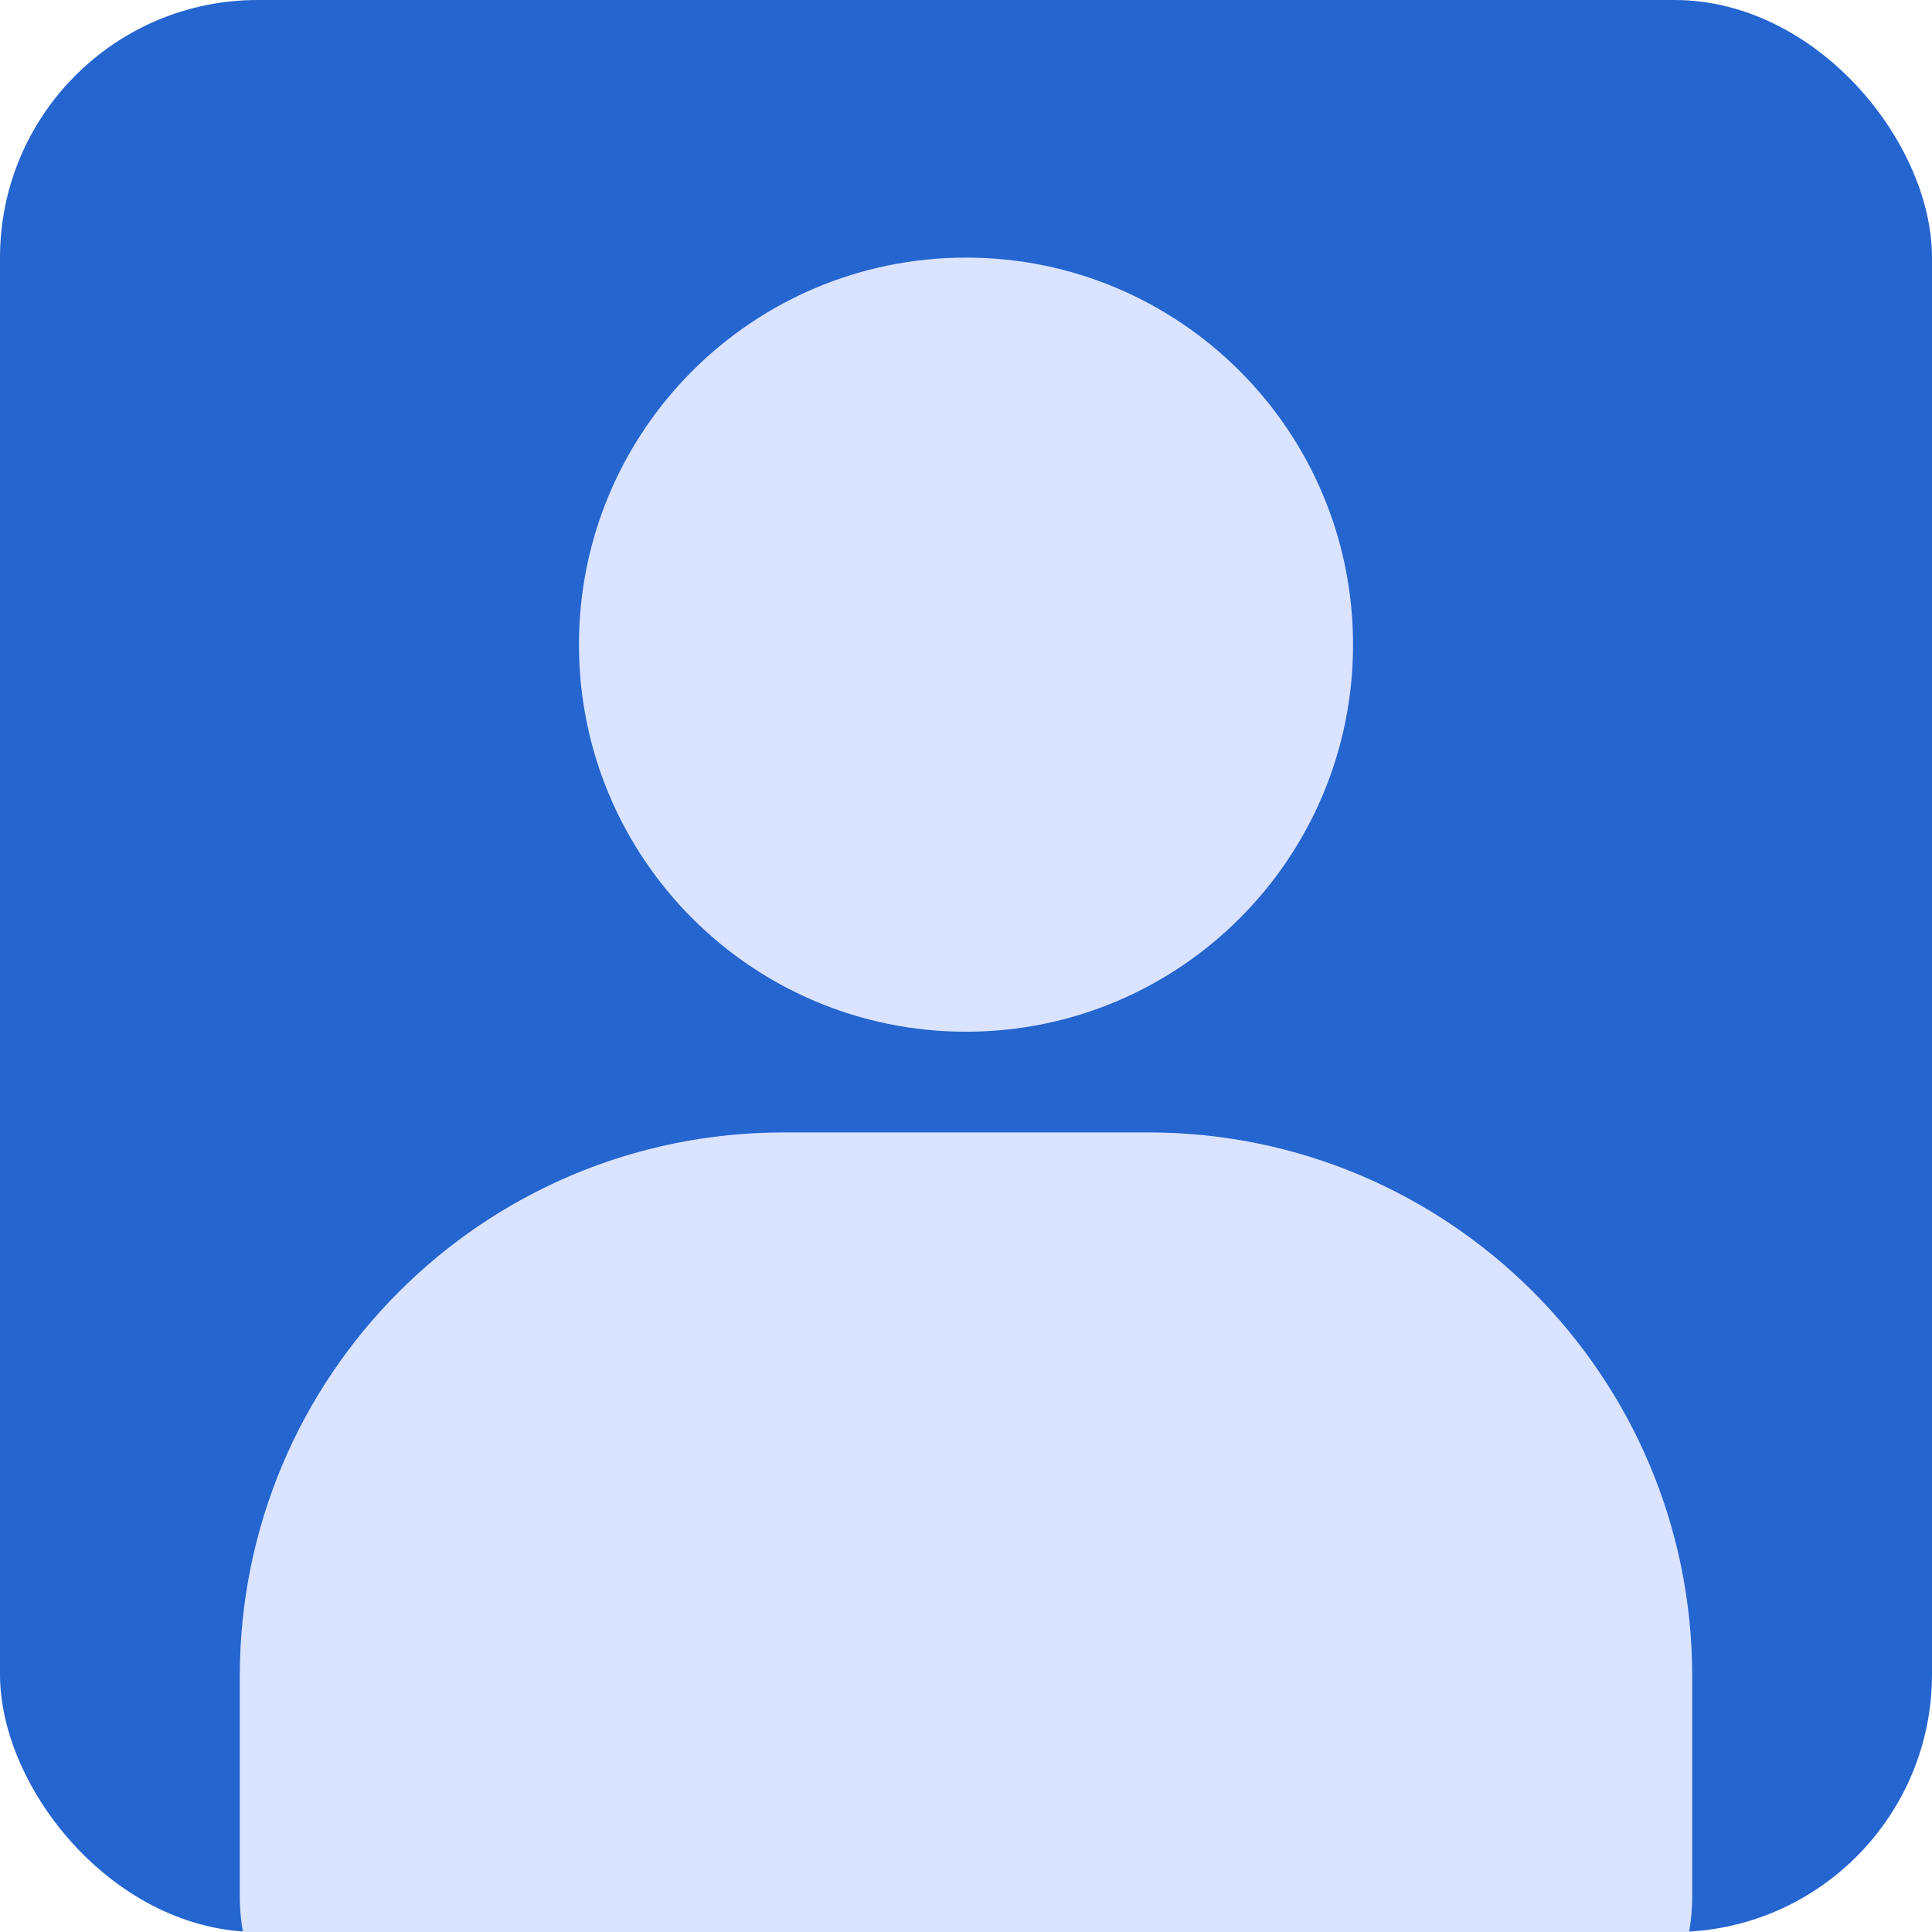 <svg width="60" height="60" viewBox="0 0 60 60" fill="none" xmlns="http://www.w3.org/2000/svg">
<g clip-path="url(#clip0_1659_2420)">
<rect width="60" height="60" rx="8" fill="#2565D0"/>
<path d="M24.334 35.169H35.666C44.995 35.169 52.553 42.727 52.553 52.056V58.869C52.553 62.806 49.359 64 45.422 64H14.578C10.64 64 7.447 62.806 7.447 58.869V52.056C7.447 42.727 15.005 35.169 24.334 35.169Z" fill="#DAE3FF"/>
<path d="M30 32.041C36.638 32.041 42.02 26.659 42.02 20.02C42.02 13.382 36.638 8 30 8C23.361 8 17.98 13.382 17.98 20.02C17.98 26.659 23.361 32.041 30 32.041Z" fill="#DAE3FF"/>
</g>
<defs>
<clipPath id="clip0_1659_2420">
<rect width="60" height="60" fill="white"/>
</clipPath>
</defs>
</svg>
